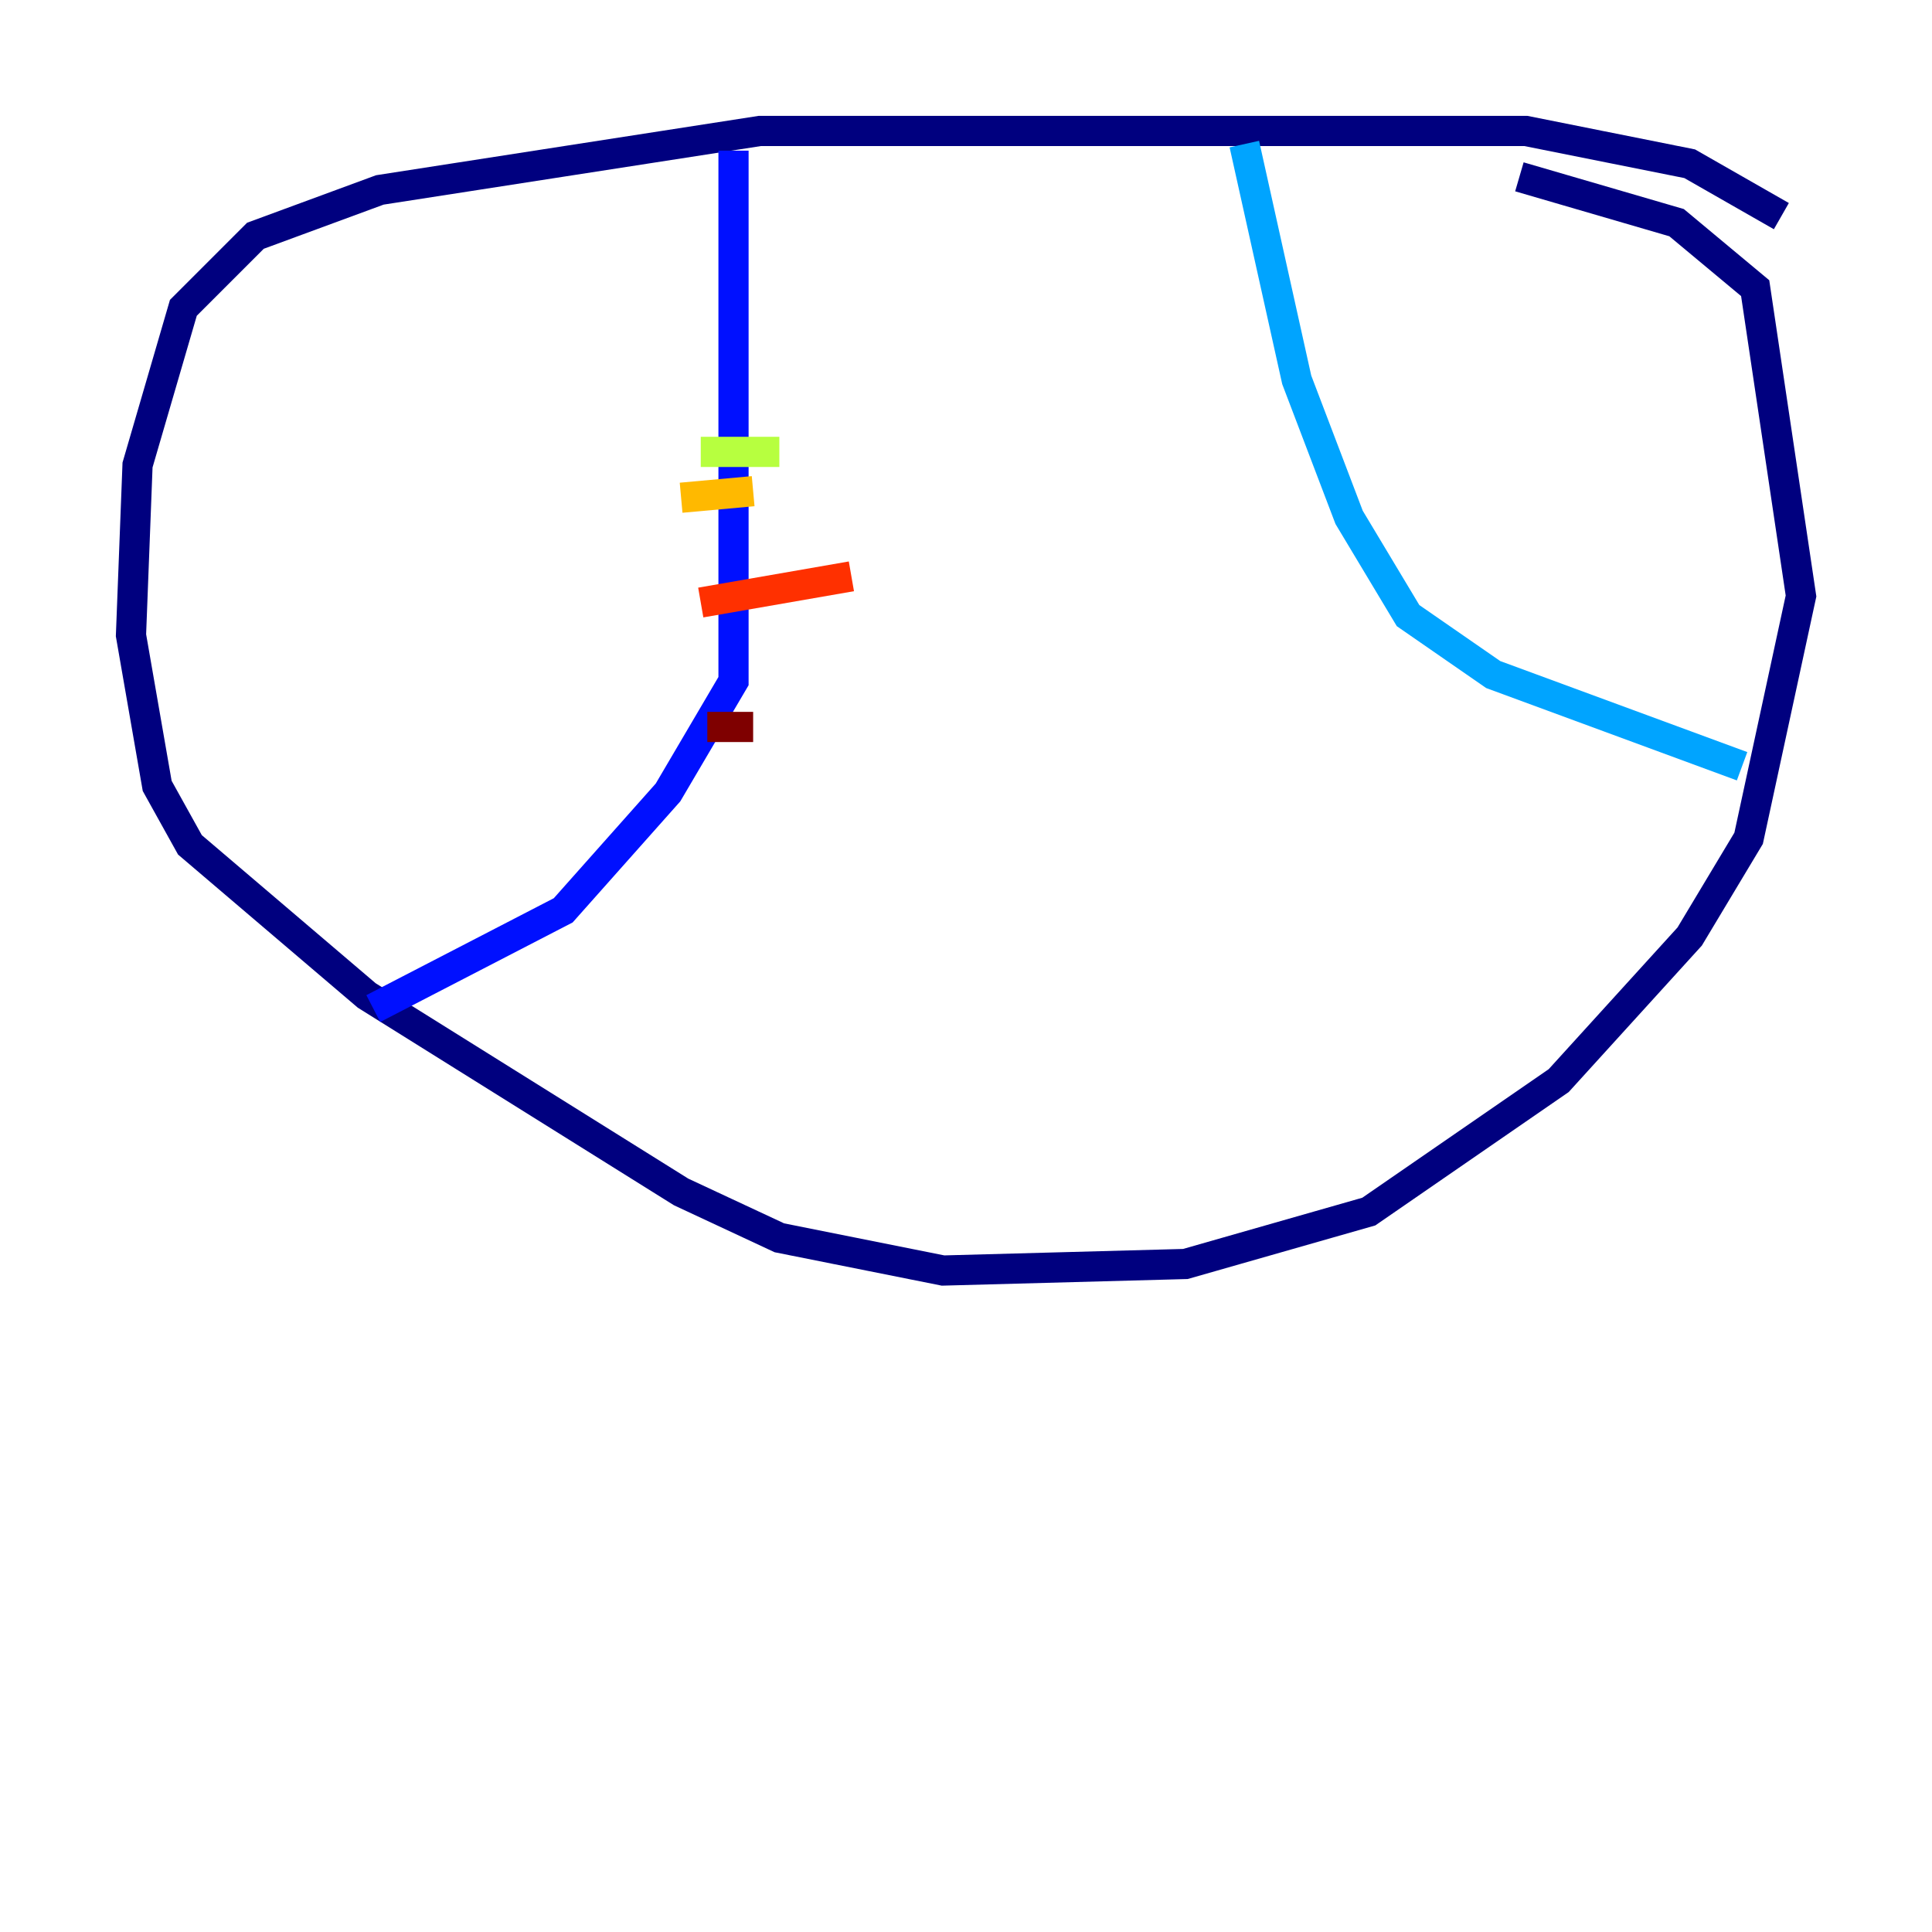 <?xml version="1.0" encoding="utf-8" ?>
<svg baseProfile="tiny" height="128" version="1.2" viewBox="0,0,128,128" width="128" xmlns="http://www.w3.org/2000/svg" xmlns:ev="http://www.w3.org/2001/xml-events" xmlns:xlink="http://www.w3.org/1999/xlink"><defs /><polyline fill="none" points="118.02,14.319 111.946,10.848 101.098,8.678 50.332,8.678 25.166,12.583 16.922,15.62 12.149,20.393 9.112,30.807 8.678,42.088 10.414,52.068 12.583,55.973 24.298,65.953 45.125,78.969 51.634,82.007 62.481,84.176 78.536,83.742 90.685,80.271 103.268,71.593 111.946,62.047 115.851,55.539 119.322,39.485 116.285,19.091 111.078,14.752 100.664,11.715" stroke="#00007f" stroke-width="2" /><polyline fill="none" points="48.597,9.98 48.597,45.125 44.258,52.502 37.315,60.312 24.732,66.82" stroke="#0010ff" stroke-width="2" /><polyline fill="none" points="82.441,9.546 85.912,25.166 89.383,34.278 93.288,40.786 98.929,44.691 115.417,50.766" stroke="#00a4ff" stroke-width="2" /><polyline fill="none" points="45.559,29.939 45.559,29.939" stroke="#3fffb7" stroke-width="2" /><polyline fill="none" points="46.427,29.939 51.634,29.939" stroke="#b7ff3f" stroke-width="2" /><polyline fill="none" points="49.898,32.542 45.125,32.976" stroke="#ffb900" stroke-width="2" /><polyline fill="none" points="46.427,39.919 56.407,38.183" stroke="#ff3000" stroke-width="2" /><polyline fill="none" points="49.898,48.163 46.861,48.163" stroke="#7f0000" stroke-width="2" /></svg>